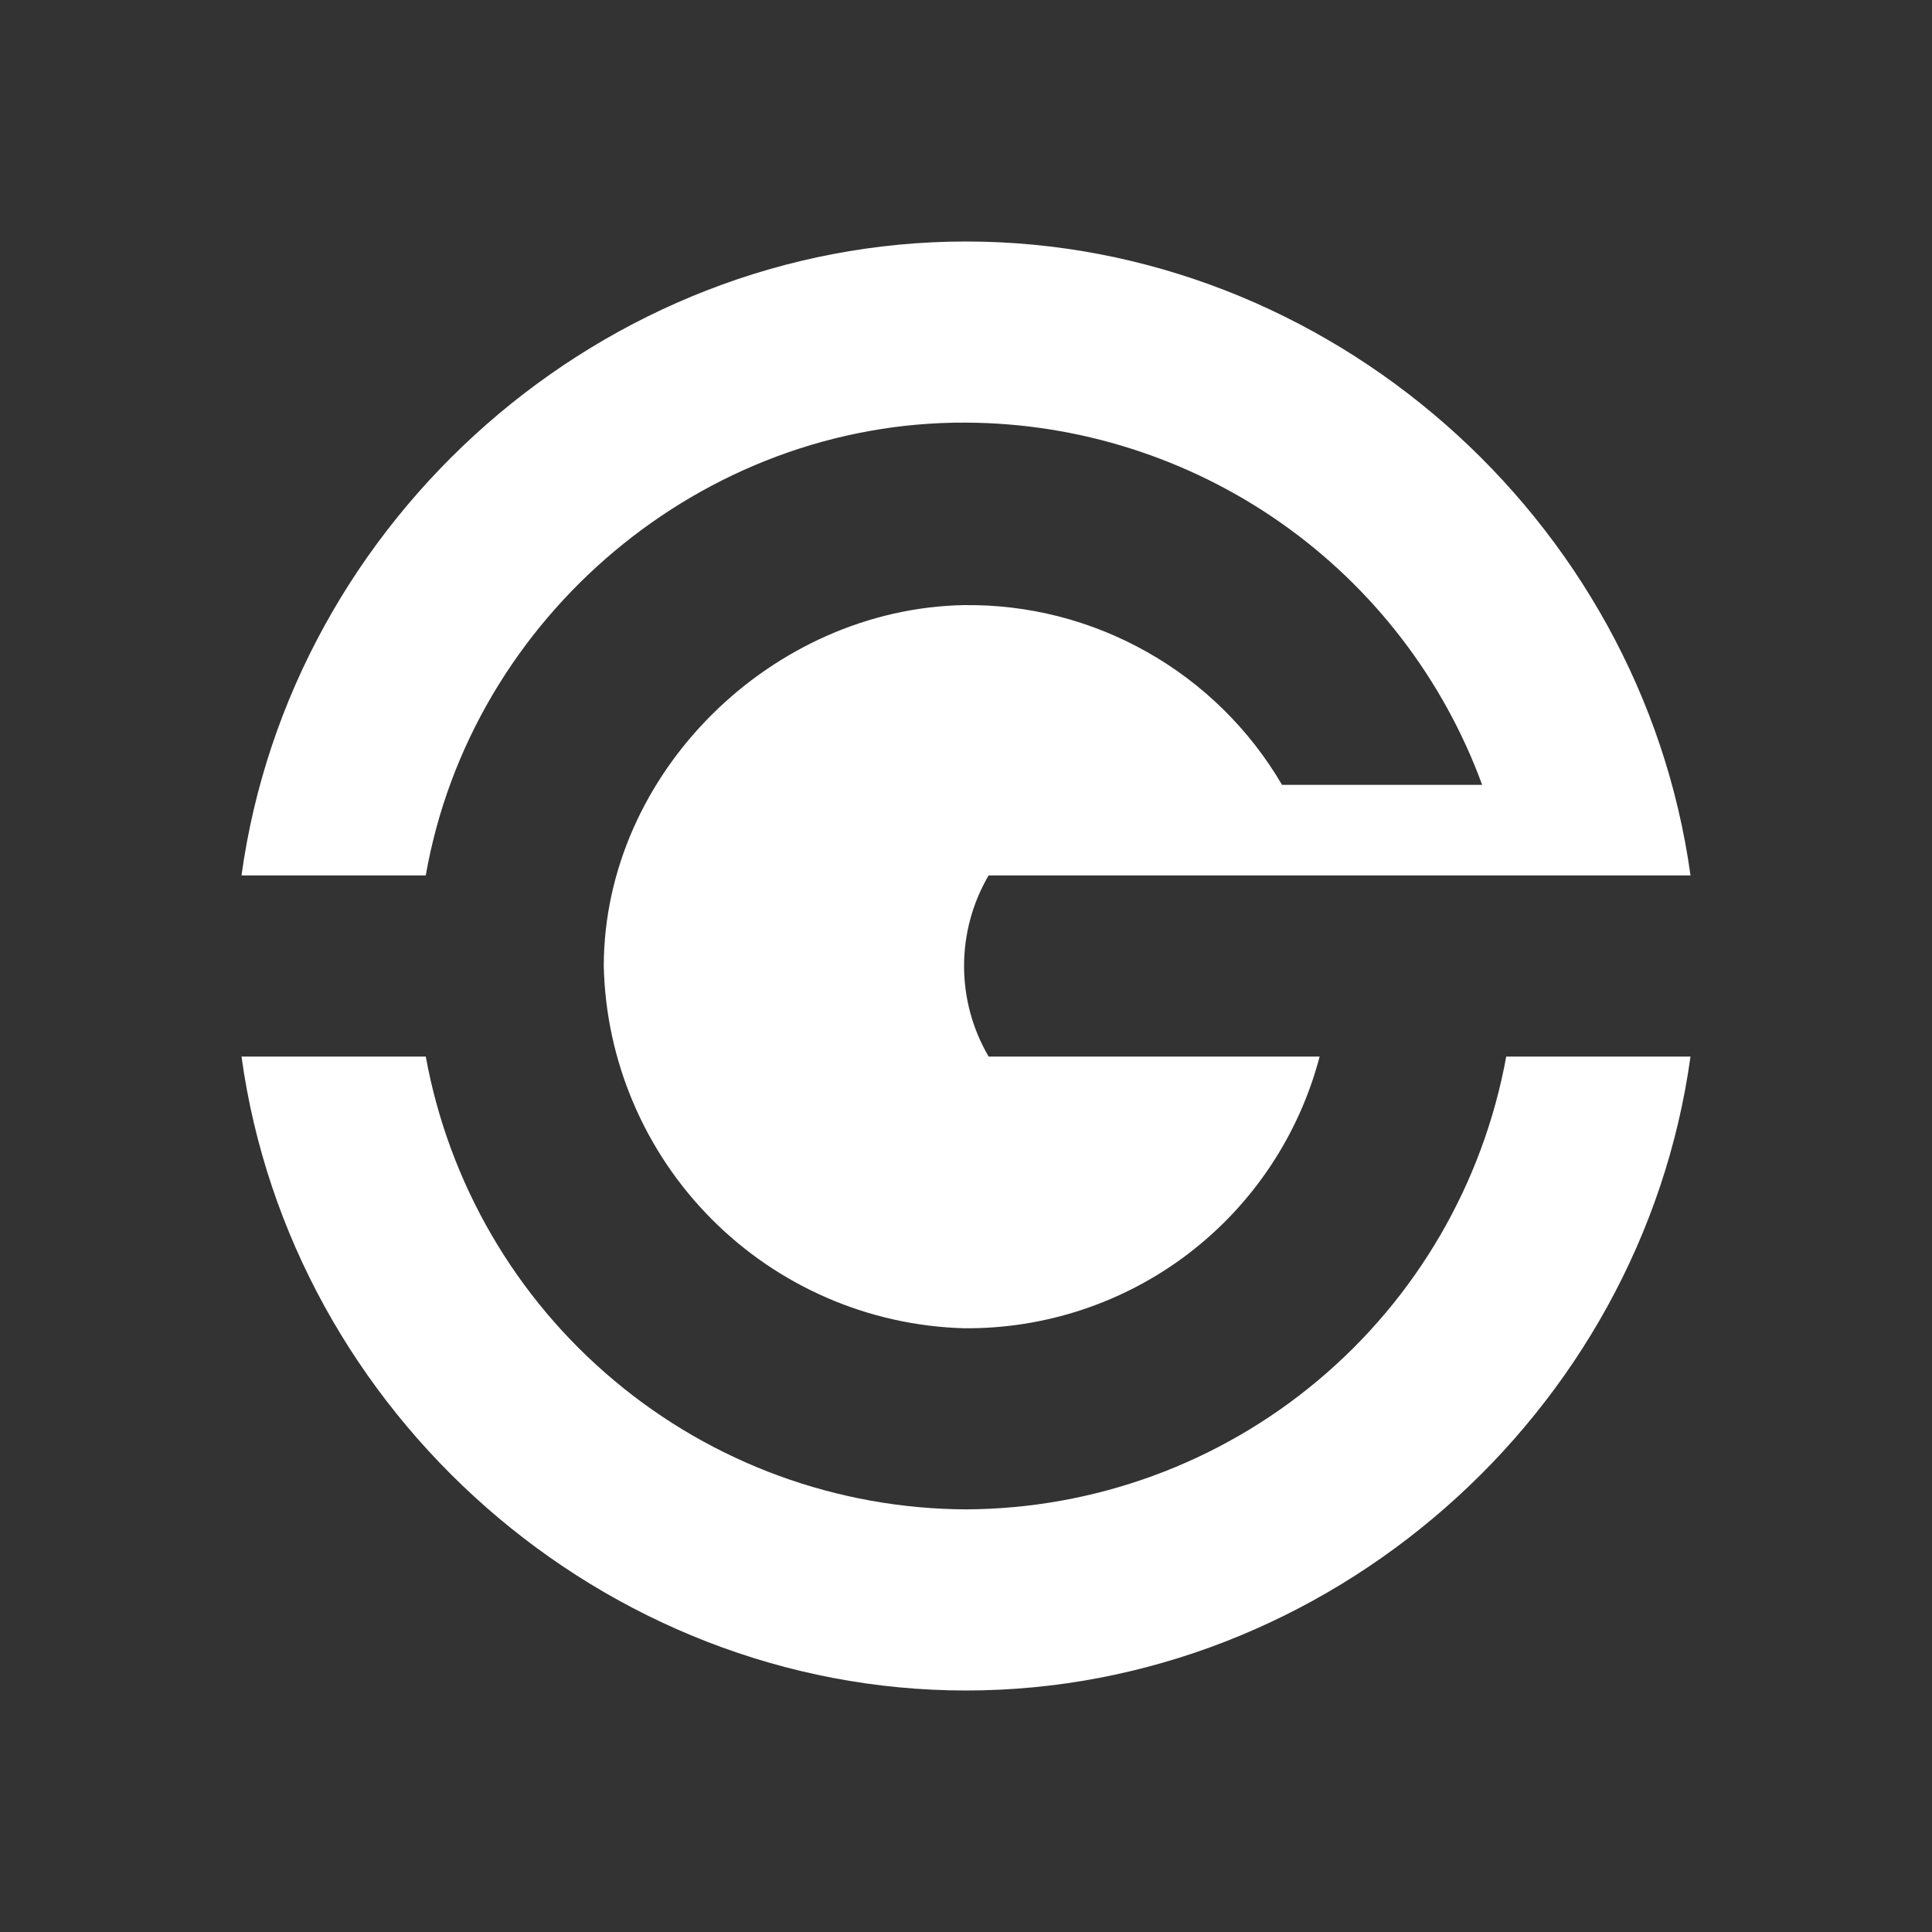 <svg width="24" height="24" viewBox="0 0 24 24" fill="none" xmlns="http://www.w3.org/2000/svg">
<rect x="0" y="0" width="24" height="24" fill="#333333" stroke="none"/>
<path d="M12 18.75C10.401 18.743 8.854 18.177 7.629 17.149C6.403 16.122 5.576 14.698 5.289 13.125H3C3.613 17.569 7.506 21 12 21C16.494 21 20.387 17.569 21 13.125H18.711C18.424 14.698 17.597 16.122 16.371 17.149C15.146 18.177 13.599 18.743 12 18.75ZM12 5.25C13.4 5.256 14.765 5.691 15.912 6.495C17.058 7.299 17.93 8.435 18.412 9.75H15.926C15.523 9.061 14.945 8.492 14.25 8.1C13.556 7.707 12.77 7.506 11.972 7.517C9.592 7.562 7.506 9.598 7.5 12C7.527 13.18 8.006 14.305 8.838 15.142C9.67 15.98 10.792 16.466 11.972 16.5C12.979 16.51 13.962 16.184 14.763 15.573C15.564 14.961 16.137 14.1 16.393 13.125H12.281C12.081 12.784 11.976 12.396 11.976 12C11.976 11.604 12.081 11.216 12.281 10.875H21C20.387 6.431 16.494 3 12 3C7.506 3 3.613 6.431 3 10.875H5.289C5.852 7.657 8.732 5.233 12 5.25Z" fill="white"/>
</svg>
